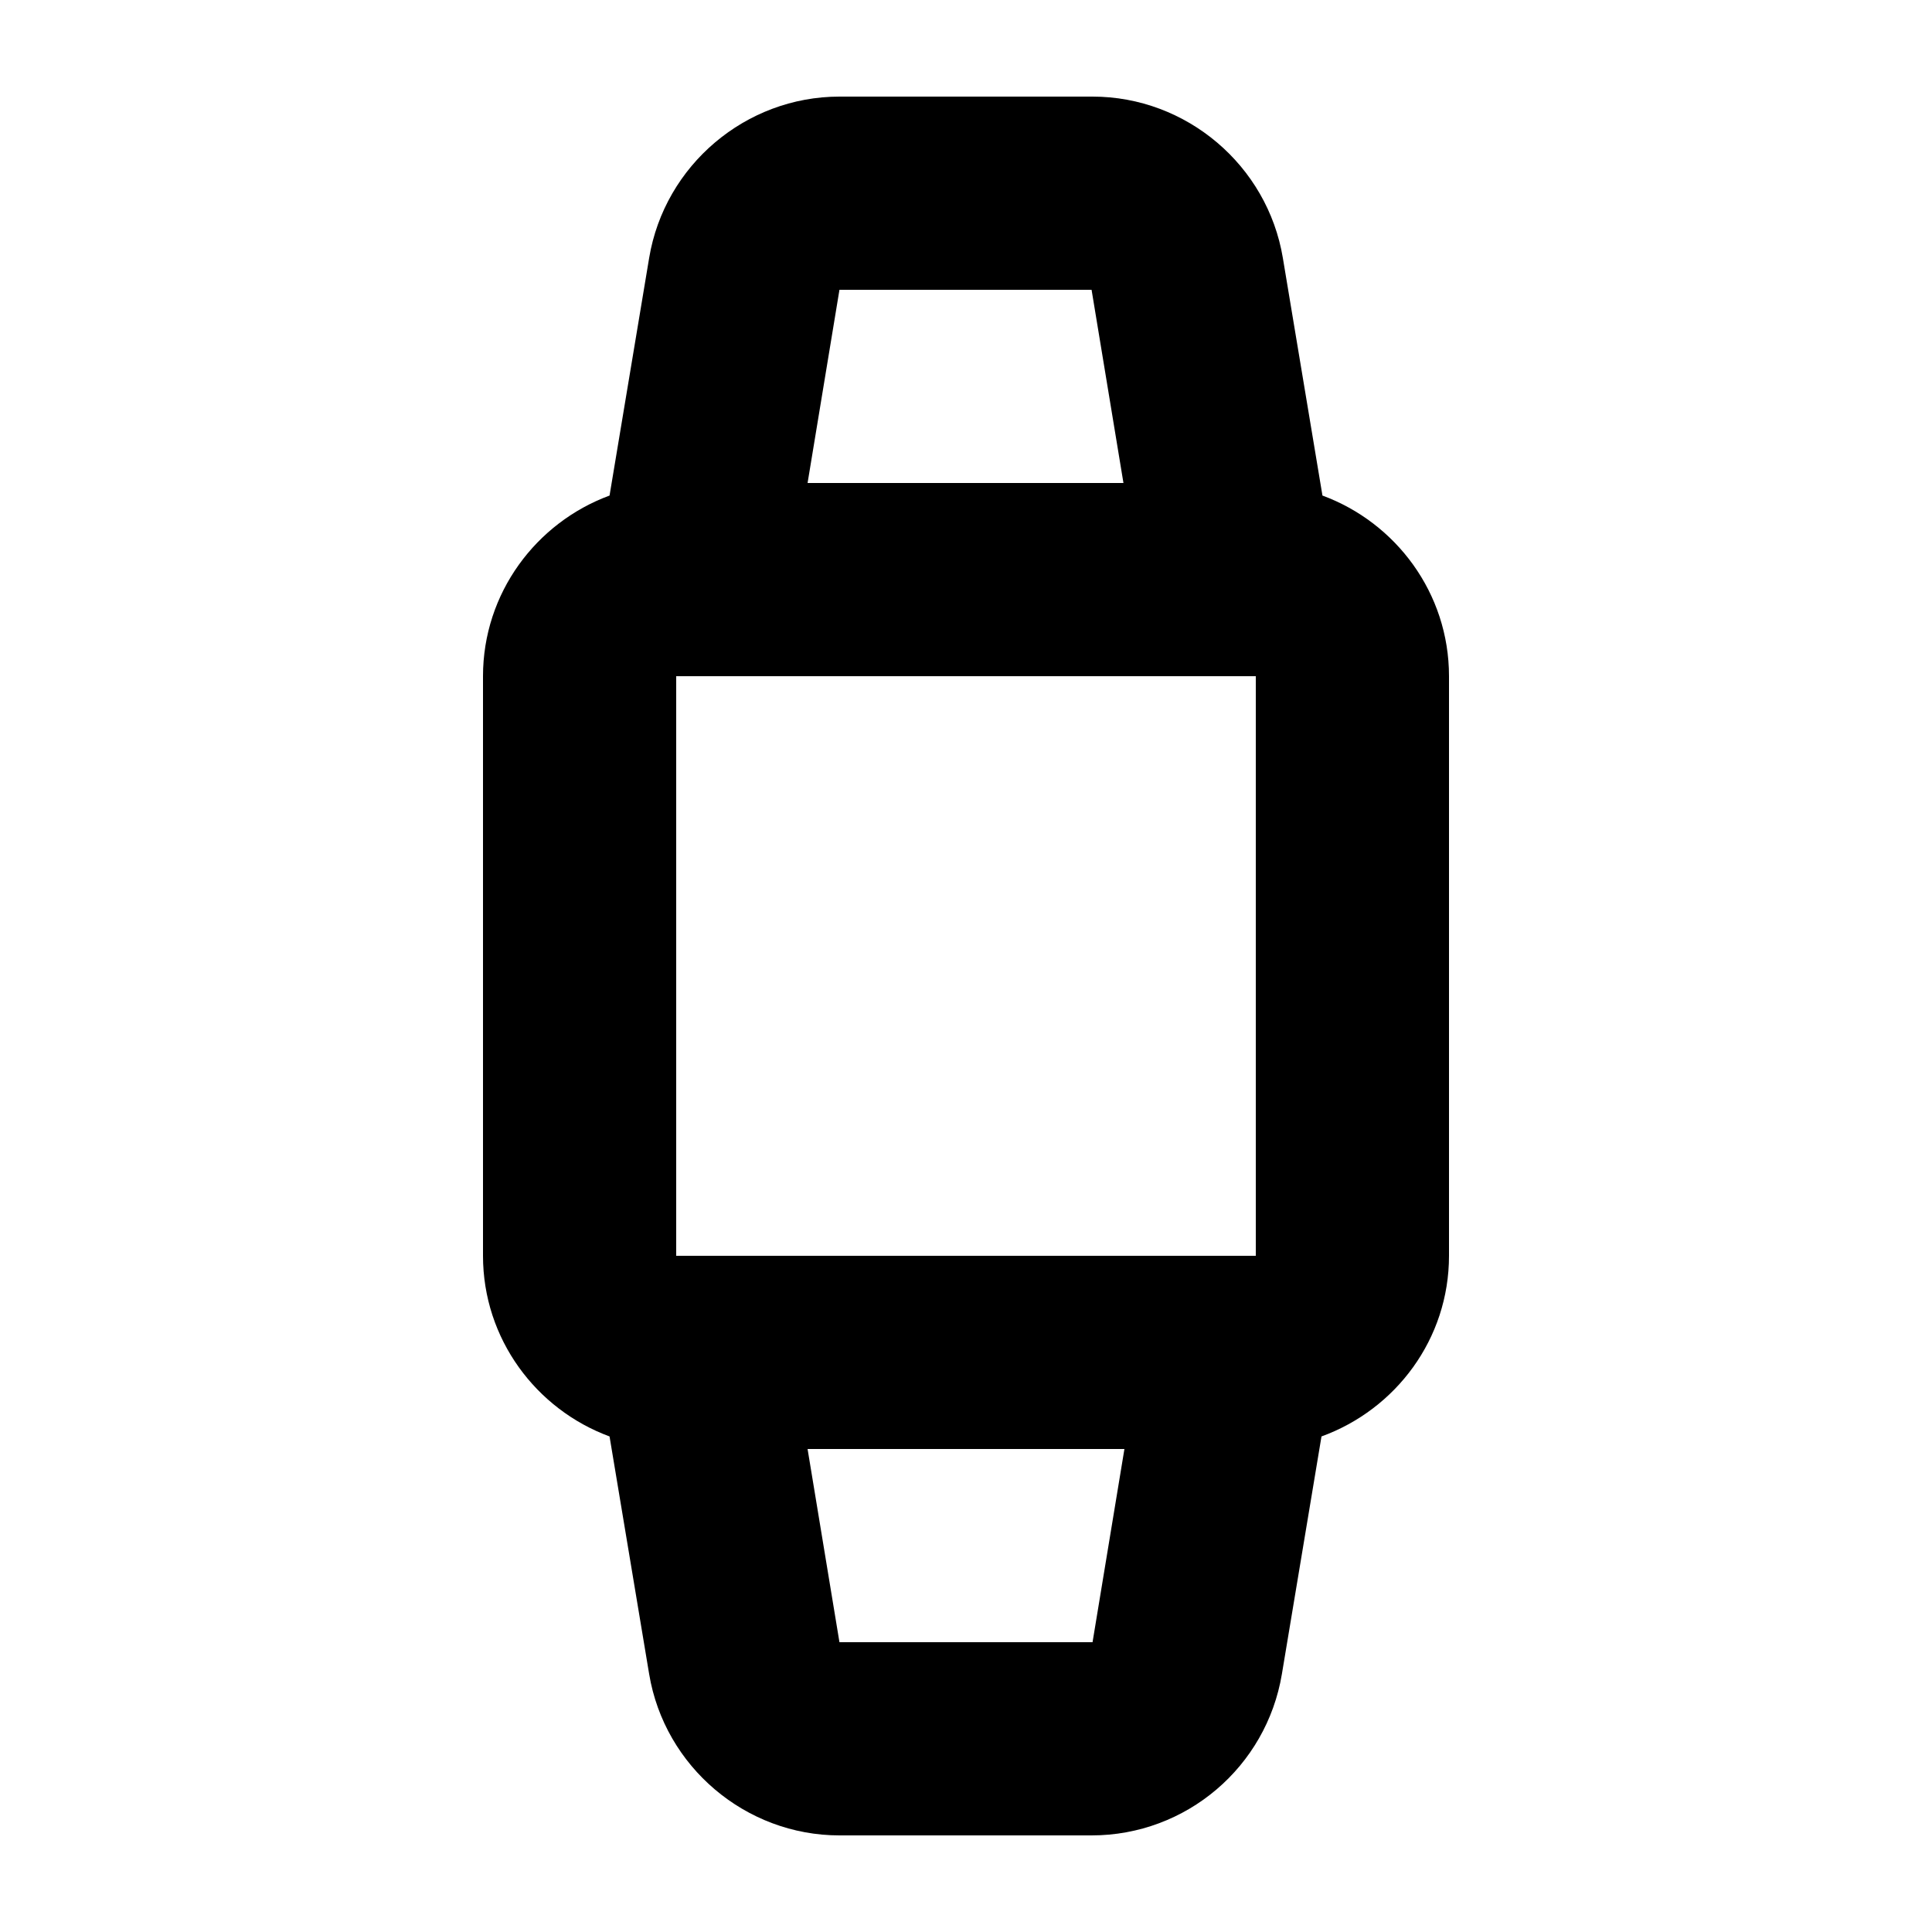 <svg viewBox="0 0 32 32">
<path d="M21.904 8.208l-0.656-3.936c-0.256-1.536-1.6-2.672-3.152-2.672h-4.192c-1.552 0-2.896 1.136-3.152 2.672l-0.656 3.936c-1.216 0.448-2.096 1.616-2.096 2.992v9.6c0 1.376 0.88 2.544 2.096 2.992l0.656 3.936c0.256 1.536 1.6 2.672 3.152 2.672h4.176c1.568 0 2.896-1.136 3.152-2.672l0.656-3.936c1.232-0.448 2.112-1.616 2.112-2.992v-9.6c0-1.376-0.88-2.544-2.096-2.992zM20.8 20.8h-9.6v-9.6h9.6v9.6zM13.904 4.8h4.176l0.528 3.2h-5.232l0.528-3.2zM18.096 27.2h-4.192l-0.528-3.2h5.248l-0.528 3.2z"></path>
</svg>